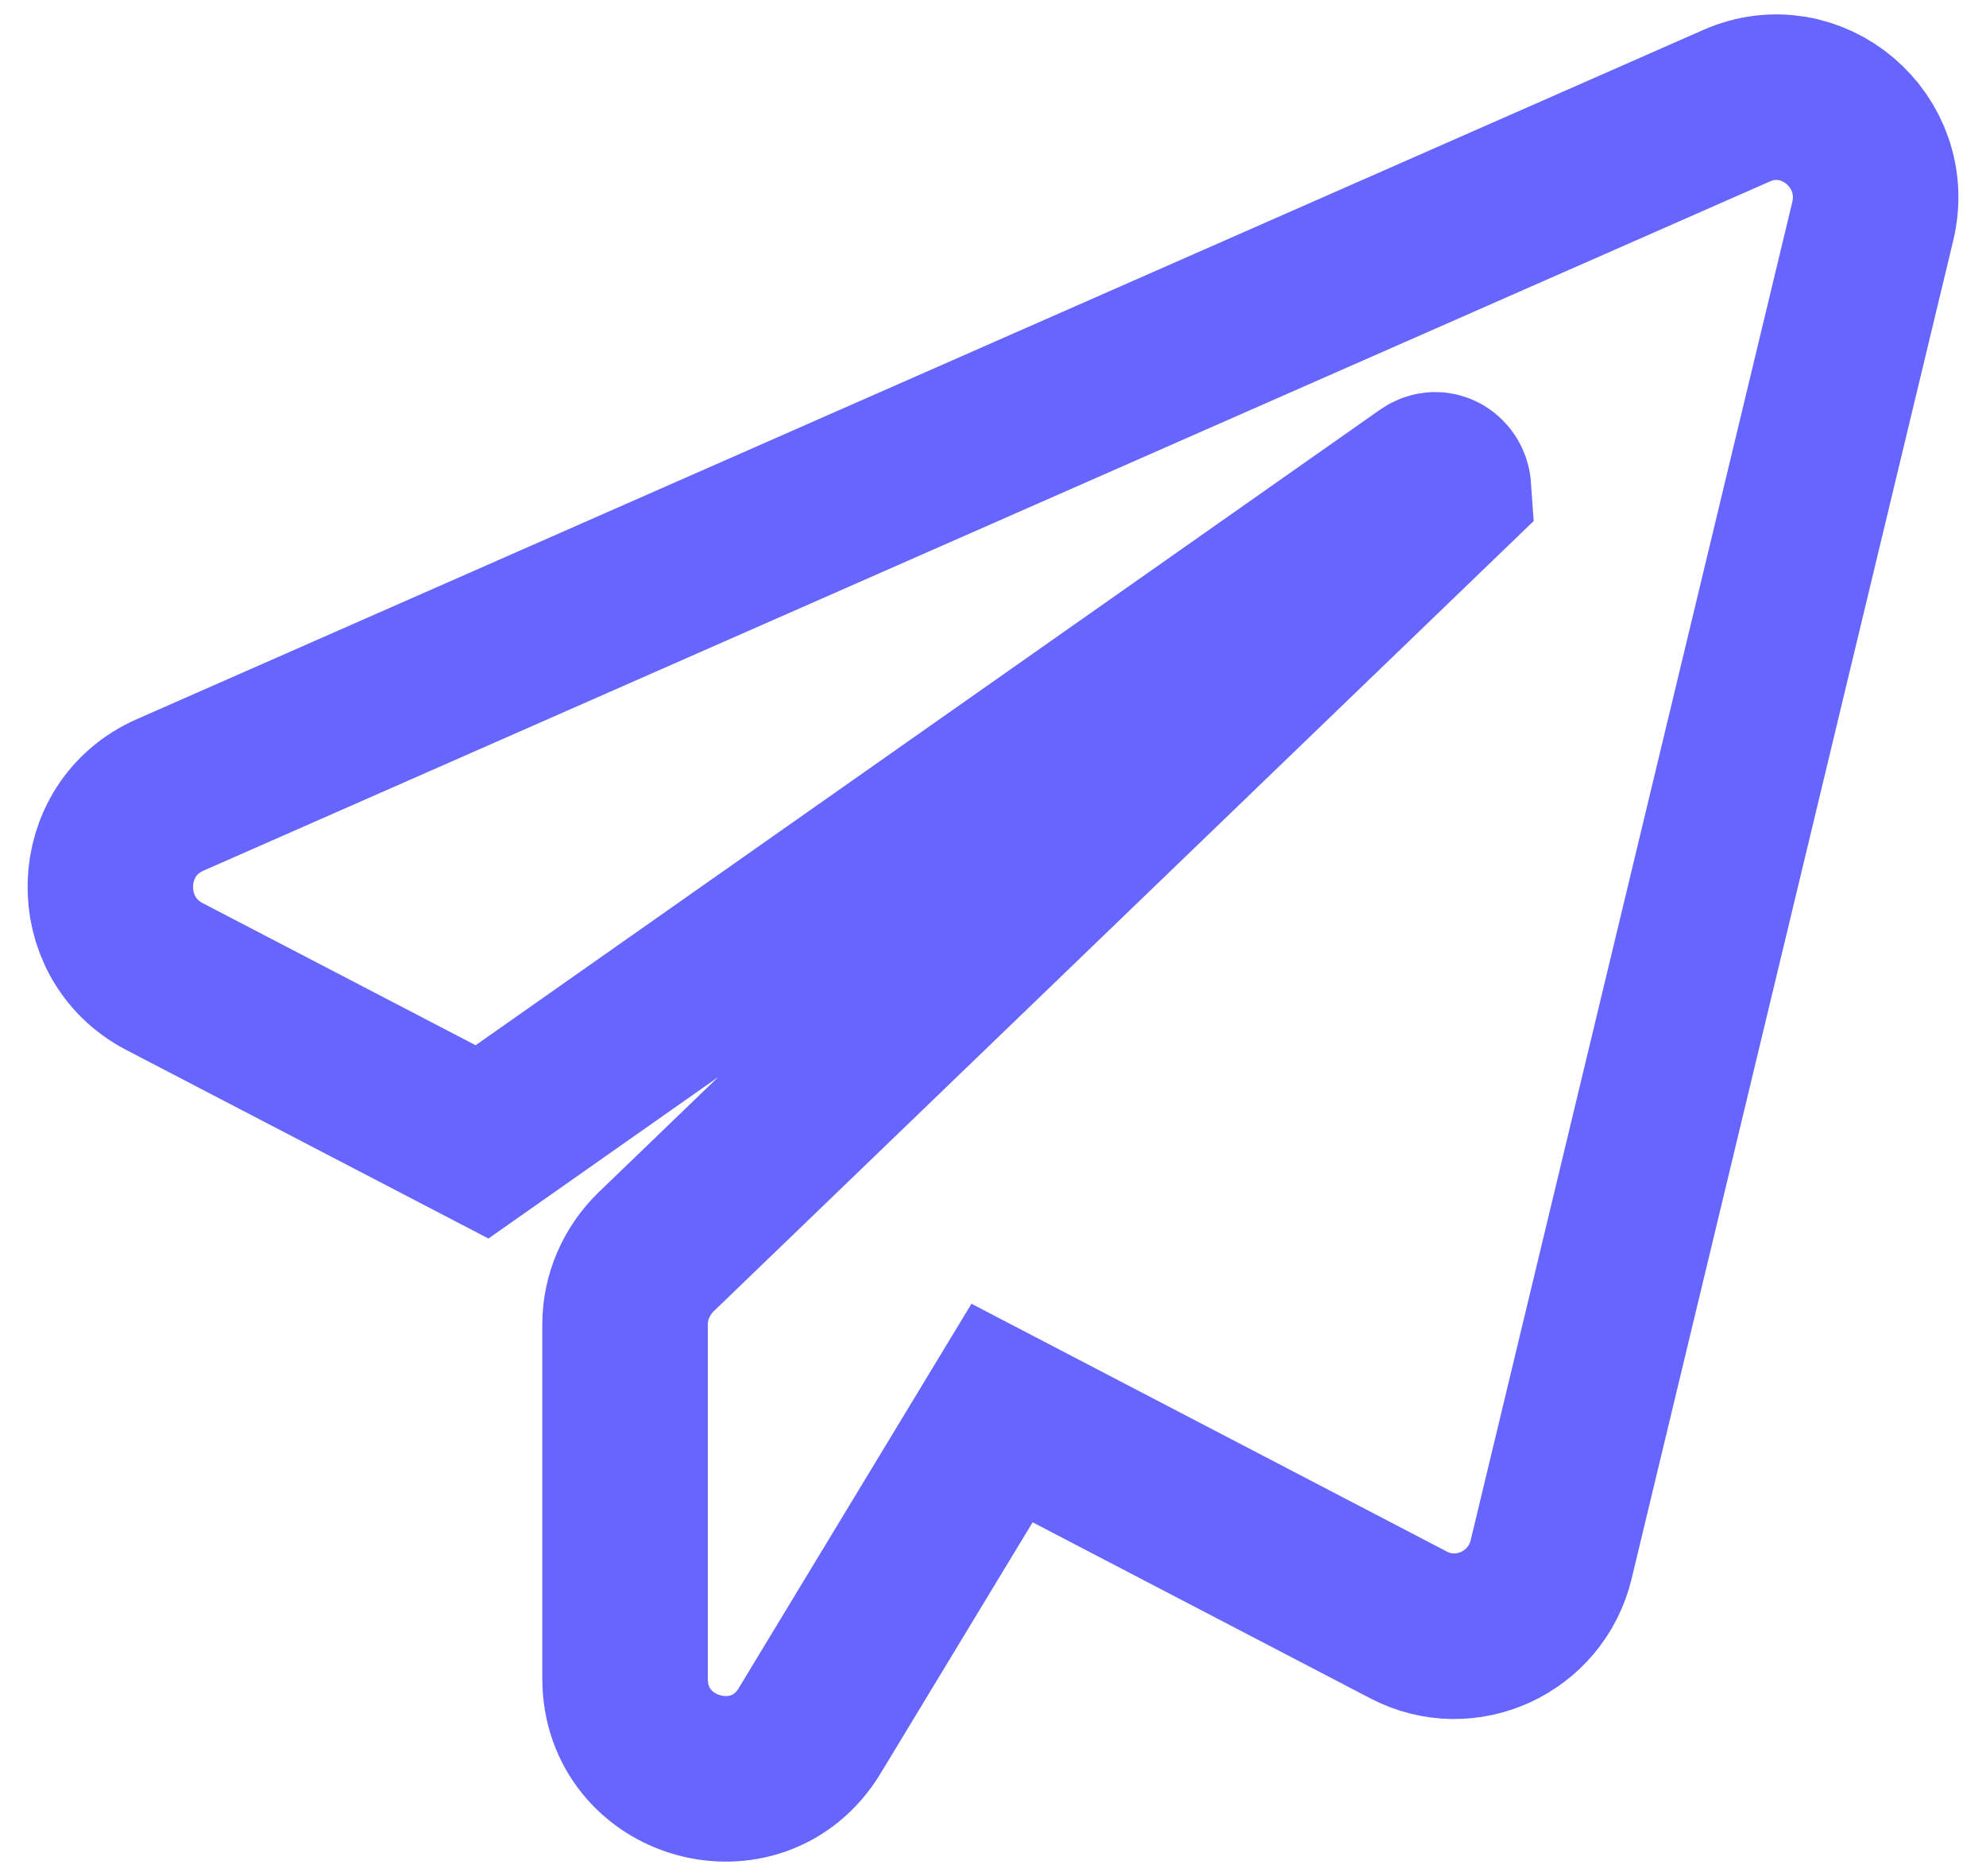 <svg width="18" height="17" viewBox="0 0 18 17" fill="none" xmlns="http://www.w3.org/2000/svg">
<path d="M16.973 2.008L14.059 14.13C13.922 14.701 13.287 14.996 12.768 14.725L9.082 12.804L7.339 15.682C6.865 16.466 5.665 16.126 5.665 15.209V12.002C5.665 11.754 5.768 11.518 5.945 11.345L13.128 4.424C13.122 4.338 13.03 4.263 12.939 4.326L4.369 10.347L1.489 8.848C0.815 8.496 0.843 7.51 1.54 7.204L15.739 0.958C16.419 0.658 17.15 1.276 16.973 2.008L16.973 2.008Z" stroke="#6666FF" stroke-width="1.5"/>
</svg>
